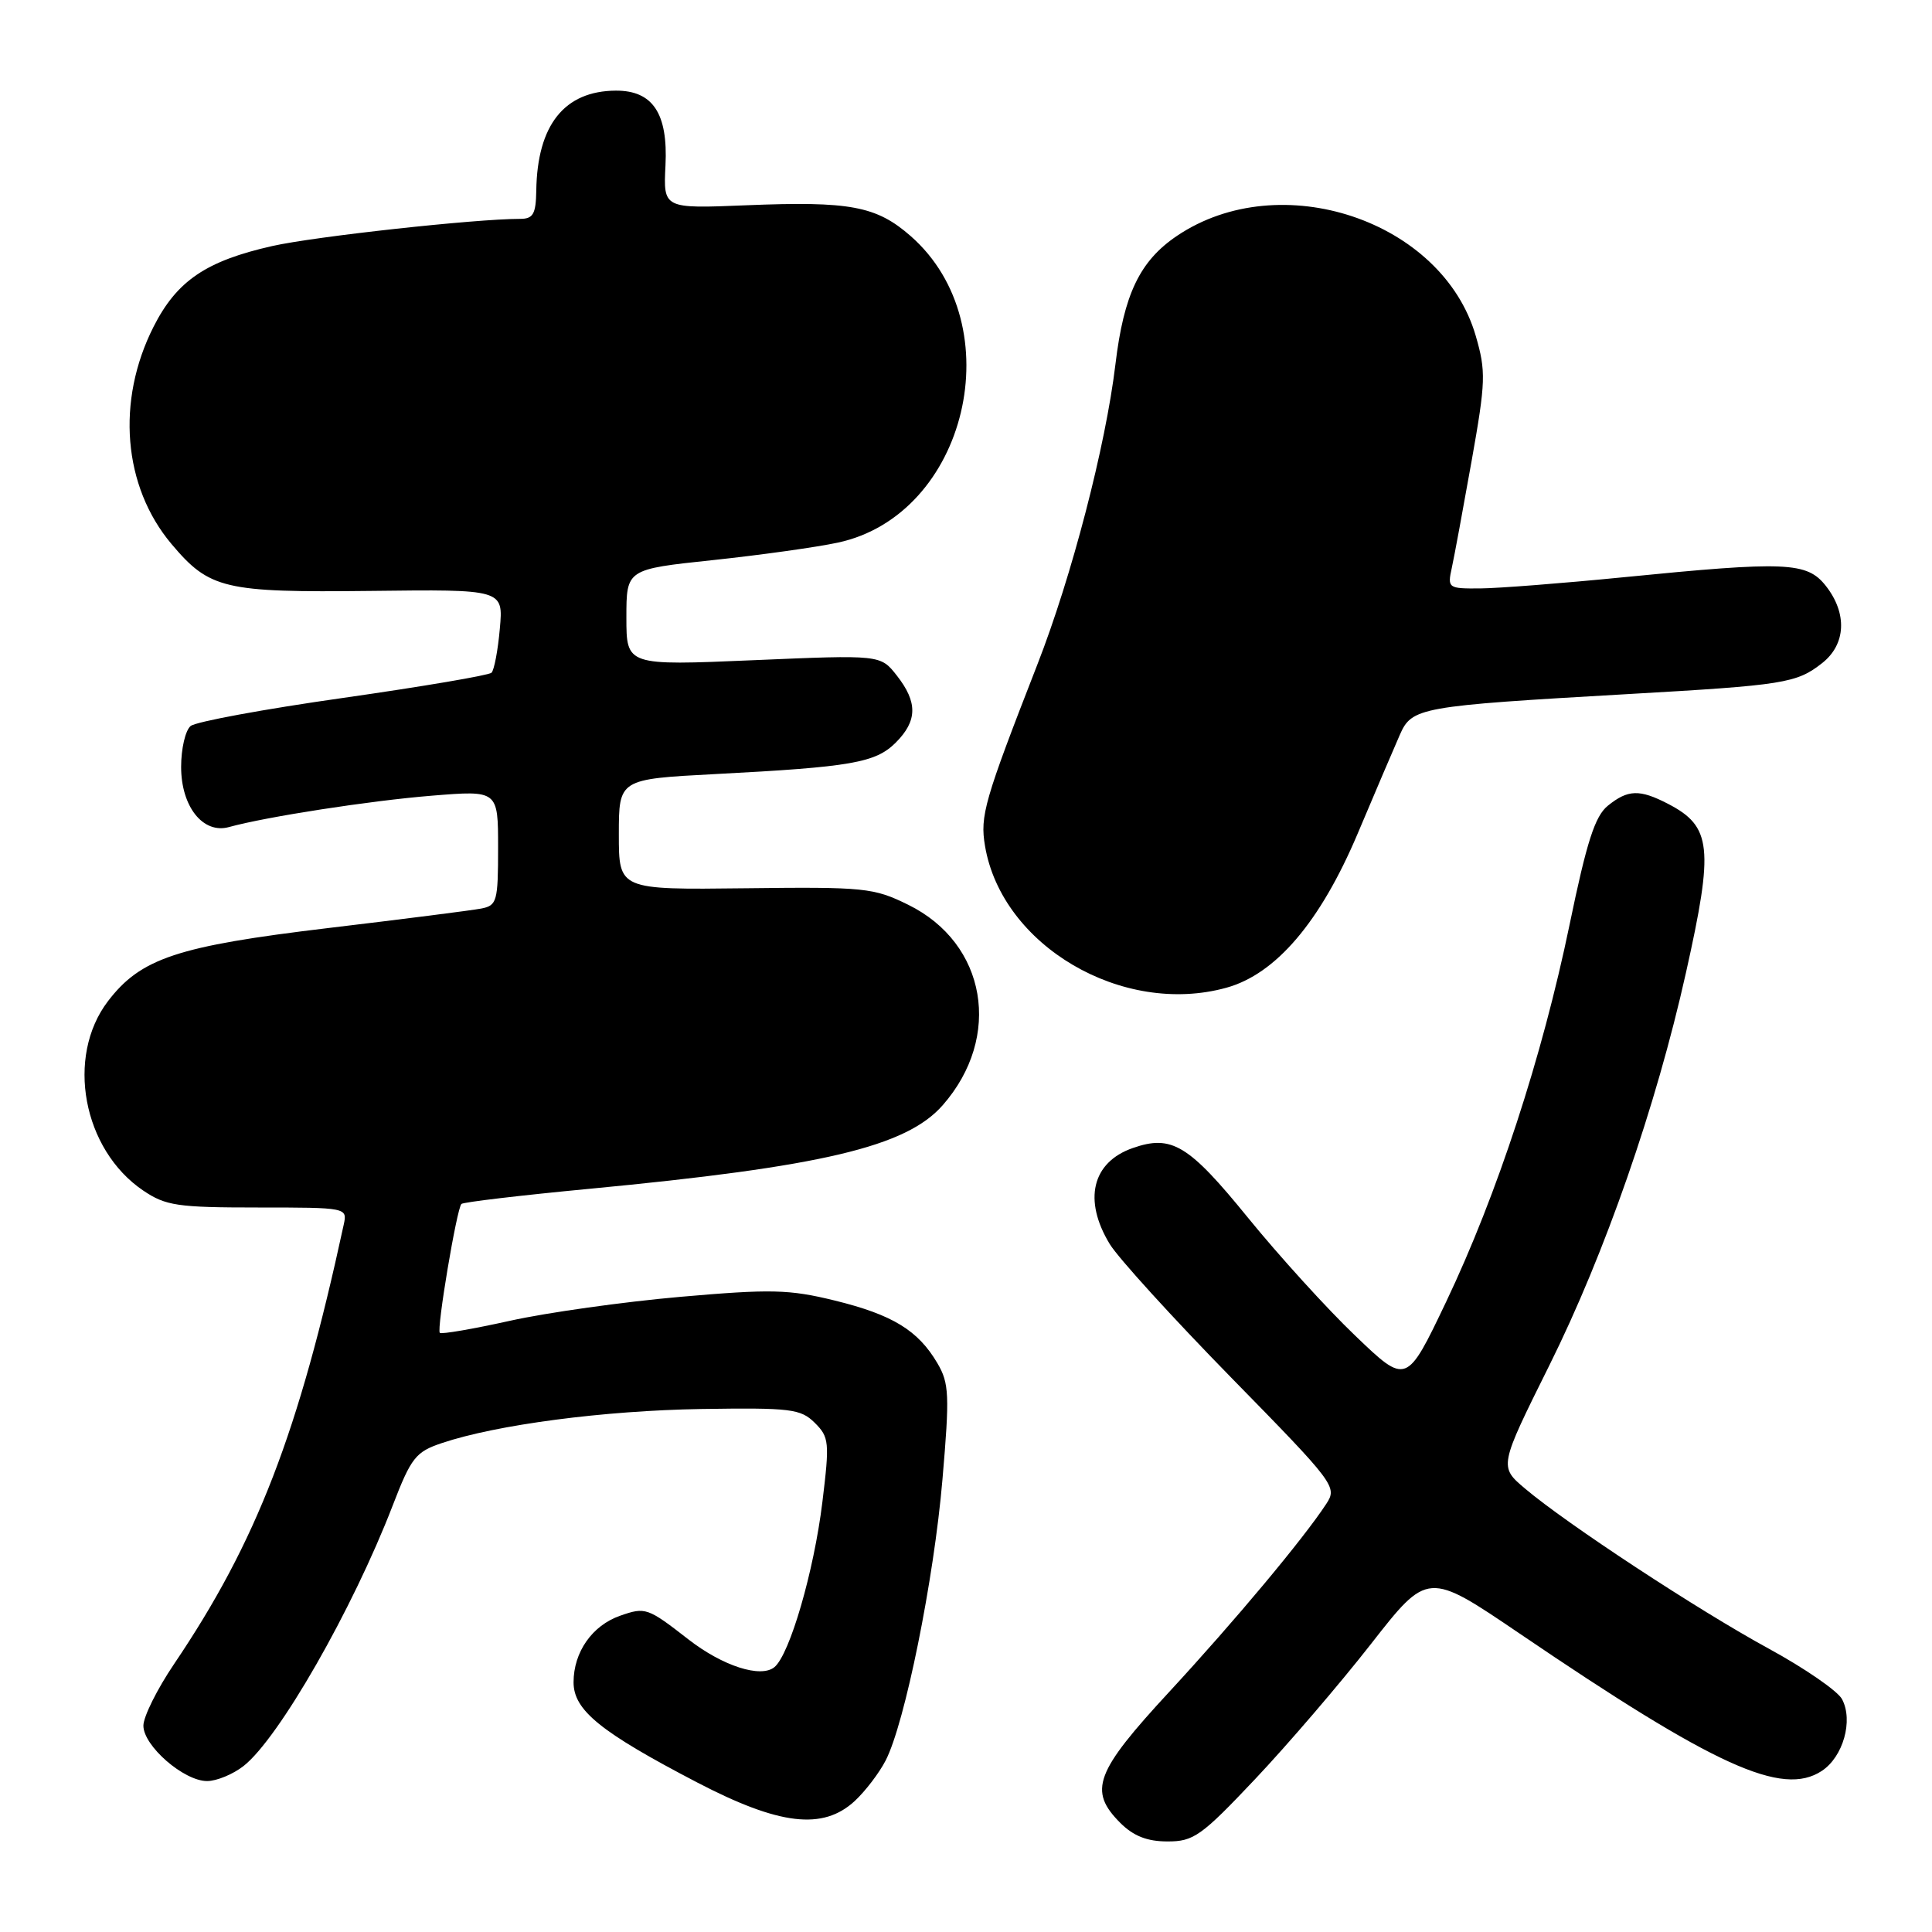 <?xml version="1.0" encoding="UTF-8" standalone="no"?>
<!DOCTYPE svg PUBLIC "-//W3C//DTD SVG 1.1//EN" "http://www.w3.org/Graphics/SVG/1.1/DTD/svg11.dtd" >
<svg xmlns="http://www.w3.org/2000/svg" xmlns:xlink="http://www.w3.org/1999/xlink" version="1.1" viewBox="0 0 256 256">
 <g >
 <path fill="currentColor"
d=" M 166.30 235.75 C 170.59 231.21 177.50 223.16 181.65 217.85 C 189.19 208.20 189.19 208.20 201.35 216.45 C 227.29 234.07 236.15 238.10 241.39 234.66 C 244.23 232.80 245.59 227.98 244.08 225.15 C 243.50 224.06 239.13 221.05 234.38 218.46 C 225.00 213.35 207.57 201.90 202.07 197.24 C 198.63 194.33 198.63 194.33 205.30 180.91 C 212.67 166.09 219.44 146.64 223.40 128.88 C 227.11 112.29 226.81 109.51 221.02 106.51 C 217.25 104.56 215.71 104.61 213.05 106.76 C 211.34 108.14 210.25 111.53 207.98 122.51 C 204.34 140.09 198.38 158.30 191.62 172.50 C 186.37 183.50 186.37 183.50 179.59 177.00 C 175.85 173.43 169.45 166.38 165.36 161.35 C 157.49 151.67 155.25 150.32 150.10 152.12 C 144.70 154.00 143.50 159.02 147.05 164.85 C 148.17 166.69 155.43 174.66 163.17 182.57 C 176.91 196.60 177.22 197.01 175.74 199.27 C 172.70 203.91 163.67 214.72 154.94 224.17 C 145.10 234.81 144.18 237.27 148.45 241.55 C 150.20 243.29 152.01 244.00 154.70 244.00 C 158.16 244.01 159.19 243.28 166.30 235.75 Z  M 113.26 238.64 C 114.66 237.34 116.50 234.93 117.35 233.28 C 119.90 228.35 123.75 209.33 124.88 196.04 C 125.84 184.86 125.77 183.29 124.22 180.65 C 121.66 176.28 118.27 174.21 110.62 172.33 C 104.54 170.84 102.16 170.79 90.12 171.84 C 82.63 172.50 72.48 173.92 67.58 175.01 C 62.67 176.10 58.49 176.82 58.28 176.61 C 57.83 176.17 60.52 160.15 61.14 159.53 C 61.38 159.29 68.98 158.39 78.03 157.53 C 108.94 154.59 120.07 151.96 124.91 146.45 C 132.86 137.39 130.73 125.00 120.35 119.89 C 115.76 117.63 114.60 117.51 98.75 117.70 C 82.00 117.90 82.00 117.90 82.00 110.57 C 82.00 103.24 82.00 103.24 94.75 102.57 C 112.83 101.63 116.02 101.07 118.69 98.40 C 121.57 95.52 121.61 93.05 118.83 89.51 C 116.67 86.76 116.67 86.76 99.83 87.48 C 83.00 88.20 83.00 88.20 83.00 81.82 C 83.00 75.43 83.00 75.43 94.44 74.22 C 100.73 73.55 108.19 72.51 111.02 71.90 C 128.16 68.23 134.13 43.11 120.68 31.29 C 116.12 27.29 112.62 26.64 98.87 27.20 C 87.89 27.65 87.89 27.65 88.18 21.91 C 88.52 15.03 86.50 11.99 81.60 12.01 C 74.78 12.05 71.19 16.56 71.06 25.25 C 71.01 28.36 70.65 29.00 68.92 29.00 C 62.98 29.00 41.67 31.34 36.08 32.60 C 27.30 34.58 23.43 37.21 20.35 43.29 C 15.37 53.12 16.30 64.45 22.72 72.08 C 27.76 78.06 29.69 78.52 49.10 78.30 C 66.70 78.09 66.70 78.09 66.23 83.30 C 65.98 86.16 65.48 88.79 65.13 89.14 C 64.78 89.48 55.95 90.98 45.51 92.47 C 35.06 93.95 25.95 95.63 25.26 96.20 C 24.56 96.78 24.00 99.21 24.00 101.62 C 24.00 106.89 26.91 110.54 30.34 109.59 C 35.25 108.23 49.07 106.09 57.25 105.43 C 66.00 104.72 66.00 104.72 66.00 112.34 C 66.00 119.45 65.85 119.99 63.75 120.39 C 62.51 120.63 53.40 121.79 43.50 122.97 C 23.50 125.36 18.65 126.97 14.30 132.67 C 8.68 140.05 10.97 152.33 18.97 157.75 C 21.96 159.77 23.51 160.00 34.17 160.00 C 45.96 160.00 46.03 160.02 45.55 162.25 C 39.57 189.89 34.01 204.30 23.06 220.50 C 20.83 223.80 19.00 227.47 19.00 228.66 C 19.00 231.34 24.36 236.00 27.44 236.00 C 28.70 236.00 30.88 235.10 32.28 234.00 C 36.96 230.32 46.72 213.26 52.03 199.50 C 54.48 193.14 55.08 192.38 58.53 191.22 C 65.82 188.77 80.02 186.91 92.92 186.70 C 104.79 186.52 106.09 186.68 107.96 188.53 C 109.87 190.43 109.94 191.08 108.97 199.03 C 107.85 208.21 104.65 219.21 102.62 220.90 C 100.82 222.39 95.76 220.76 91.22 217.23 C 85.81 213.02 85.52 212.92 82.18 214.09 C 78.47 215.38 76.00 218.91 76.00 222.91 C 76.00 226.62 79.56 229.50 92.37 236.18 C 103.28 241.86 109.04 242.54 113.26 238.64 Z  M 162.50 130.88 C 169.06 129.07 174.94 122.16 179.88 110.50 C 182.20 105.00 184.72 99.10 185.47 97.40 C 187.08 93.72 187.99 93.56 215.71 91.97 C 236.42 90.79 238.06 90.53 241.45 87.86 C 244.60 85.38 244.80 81.28 241.93 77.63 C 239.43 74.46 236.72 74.34 215.00 76.50 C 207.03 77.29 198.54 77.95 196.13 77.97 C 191.89 78.00 191.78 77.93 192.37 75.25 C 192.70 73.74 193.88 67.35 195.00 61.06 C 196.87 50.55 196.91 49.20 195.54 44.49 C 191.10 29.20 169.64 22.03 155.96 31.25 C 151.03 34.57 148.91 39.00 147.80 48.28 C 146.50 59.11 142.02 76.37 137.45 88.07 C 130.42 106.10 129.84 108.10 130.52 112.10 C 132.75 125.31 148.73 134.69 162.50 130.88 Z "/>
</g>
</svg>